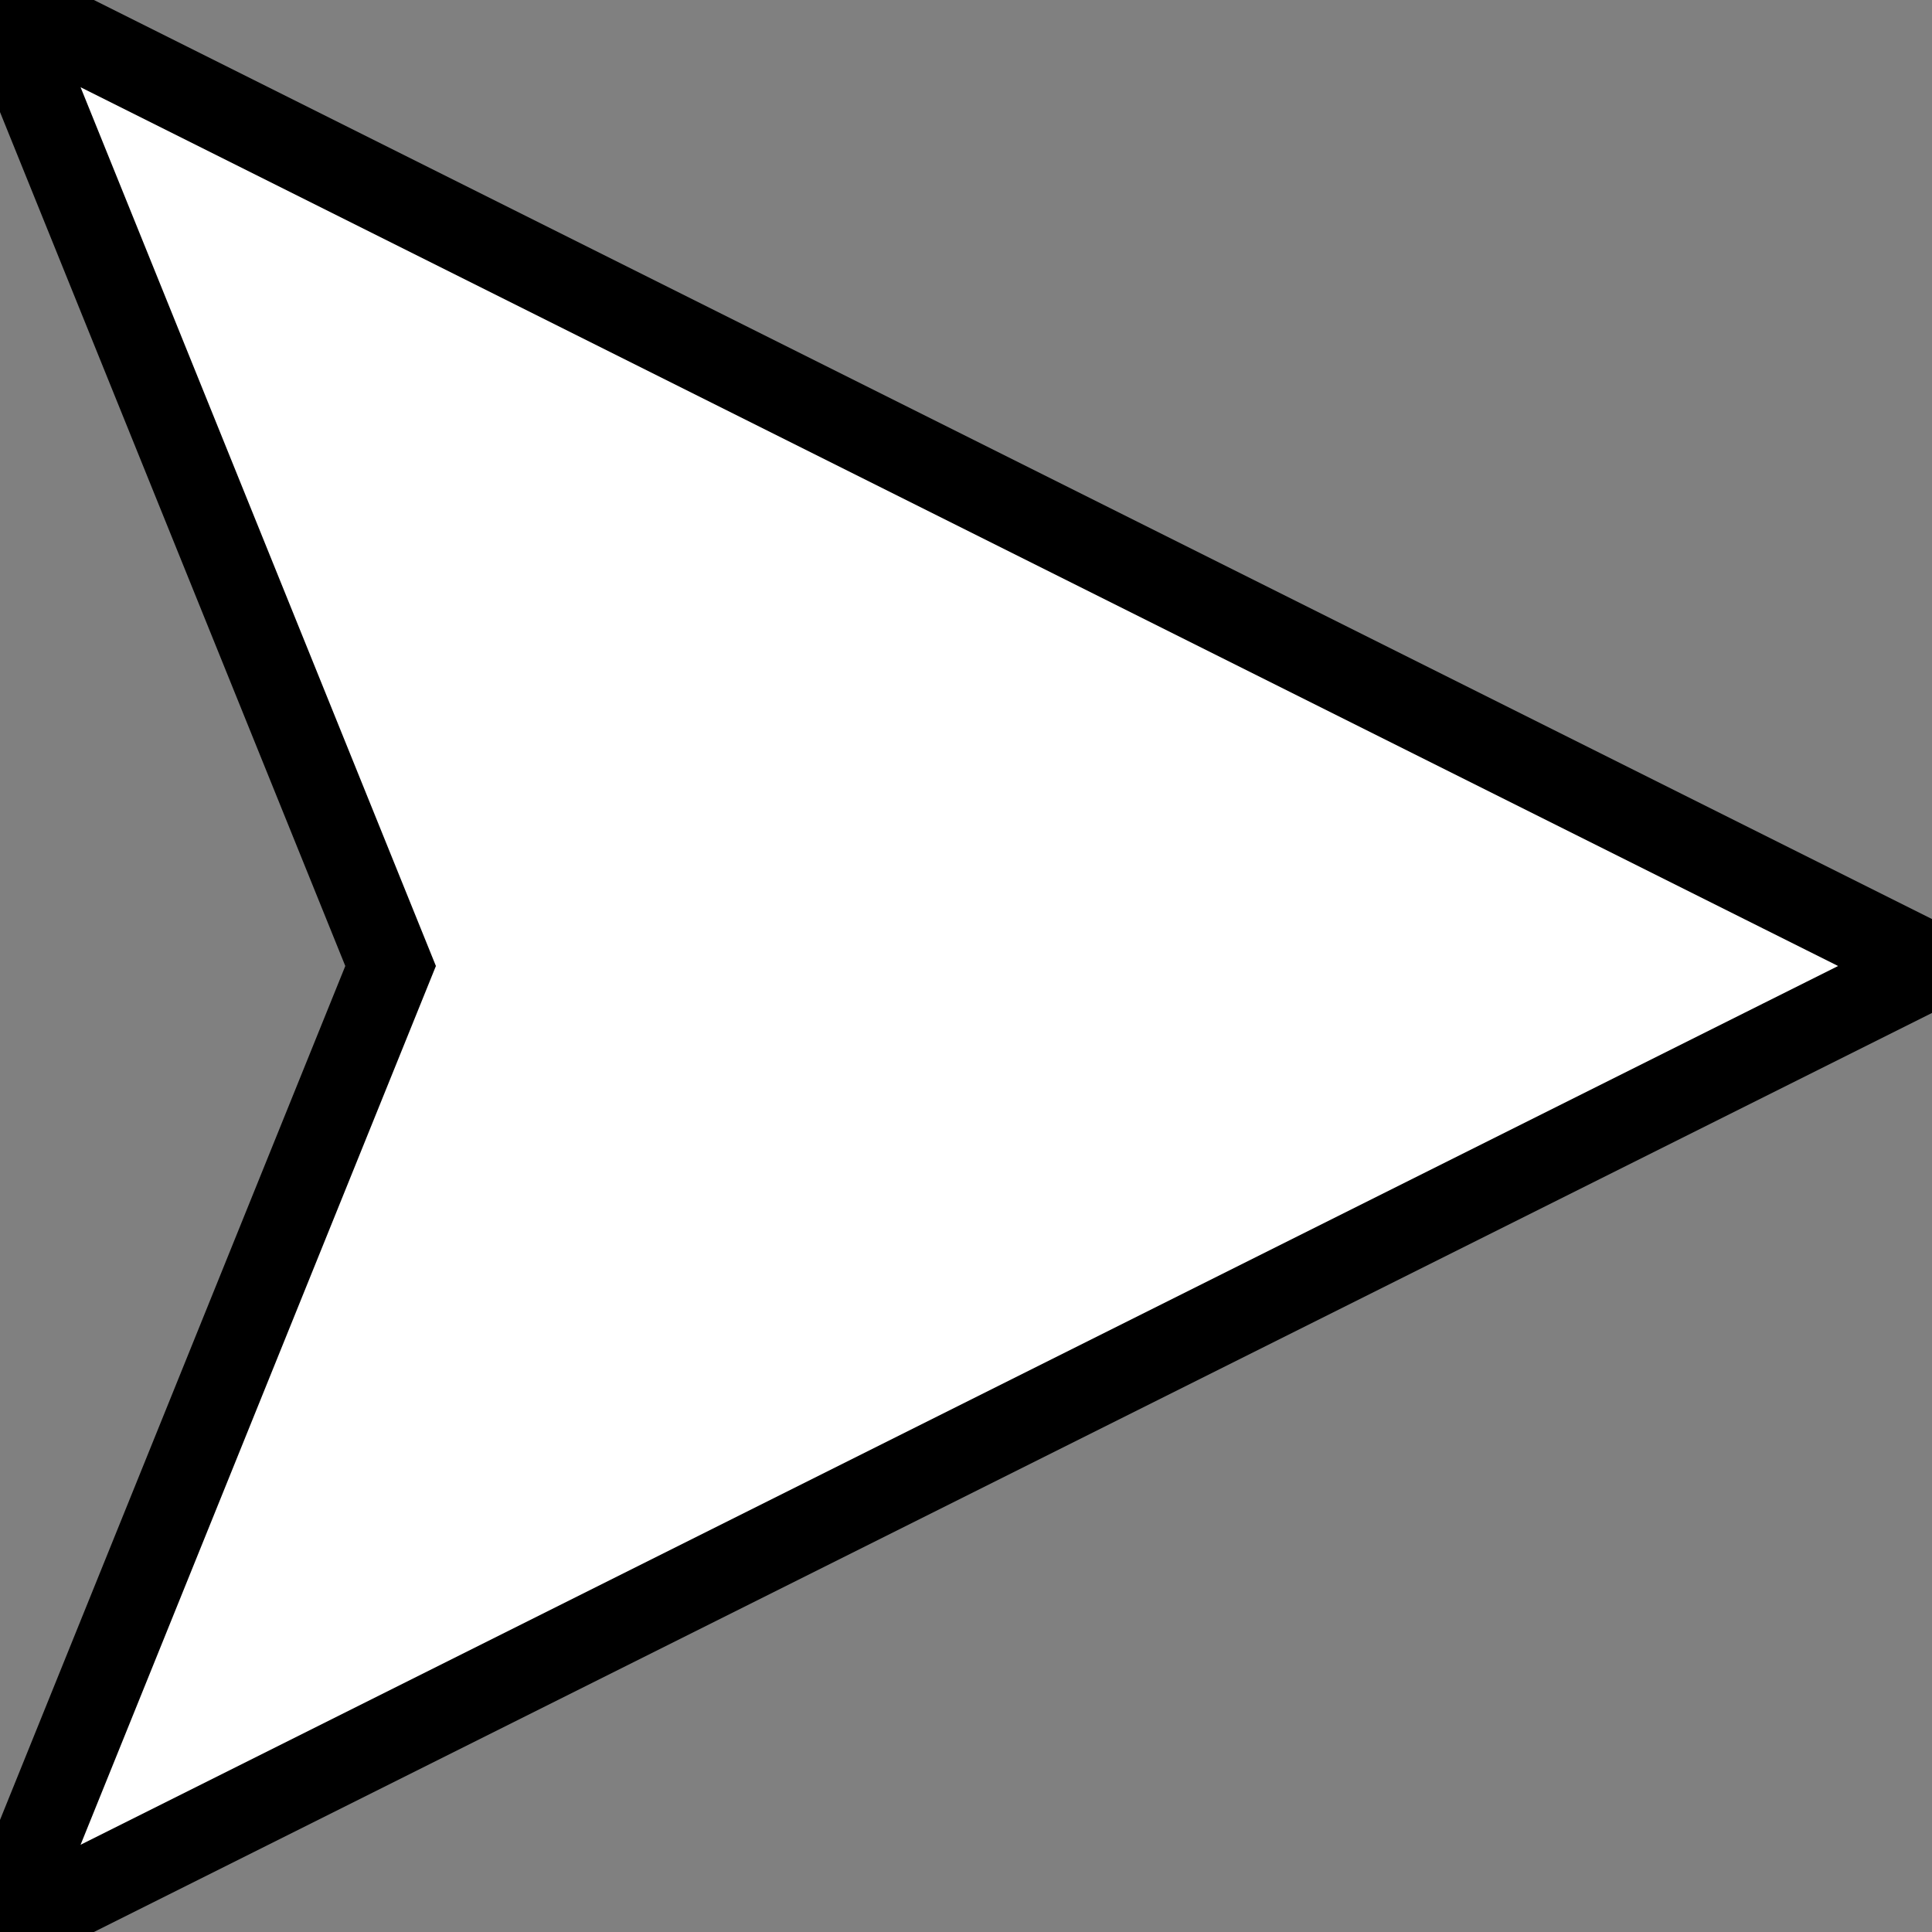 <svg version="1.1" xmlns="http://www.w3.org/2000/svg" xmlns:xlink="http://www.w3.org/1999/xlink" preserveAspectRatio="xMidYMid meet" viewBox="0 0 23 23" width="23" height="23"><rect x="0" y="0" width="23" height="23" fill="#808080" stroke="none"/><defs><path d="M4.65 11.5L0 23L23 11.5L0 0L4.65 11.5Z" id="cyeBsr8ND"></path></defs><g><g><g><use xlink:href="#cyeBsr8ND" opacity="1" fill="#ffffff" fill-opacity="1"></use><g><use xlink:href="#cyeBsr8ND" opacity="1" fill-opacity="0" stroke="#000000" stroke-width="1" stroke-opacity="1"></use></g></g></g></g></svg>